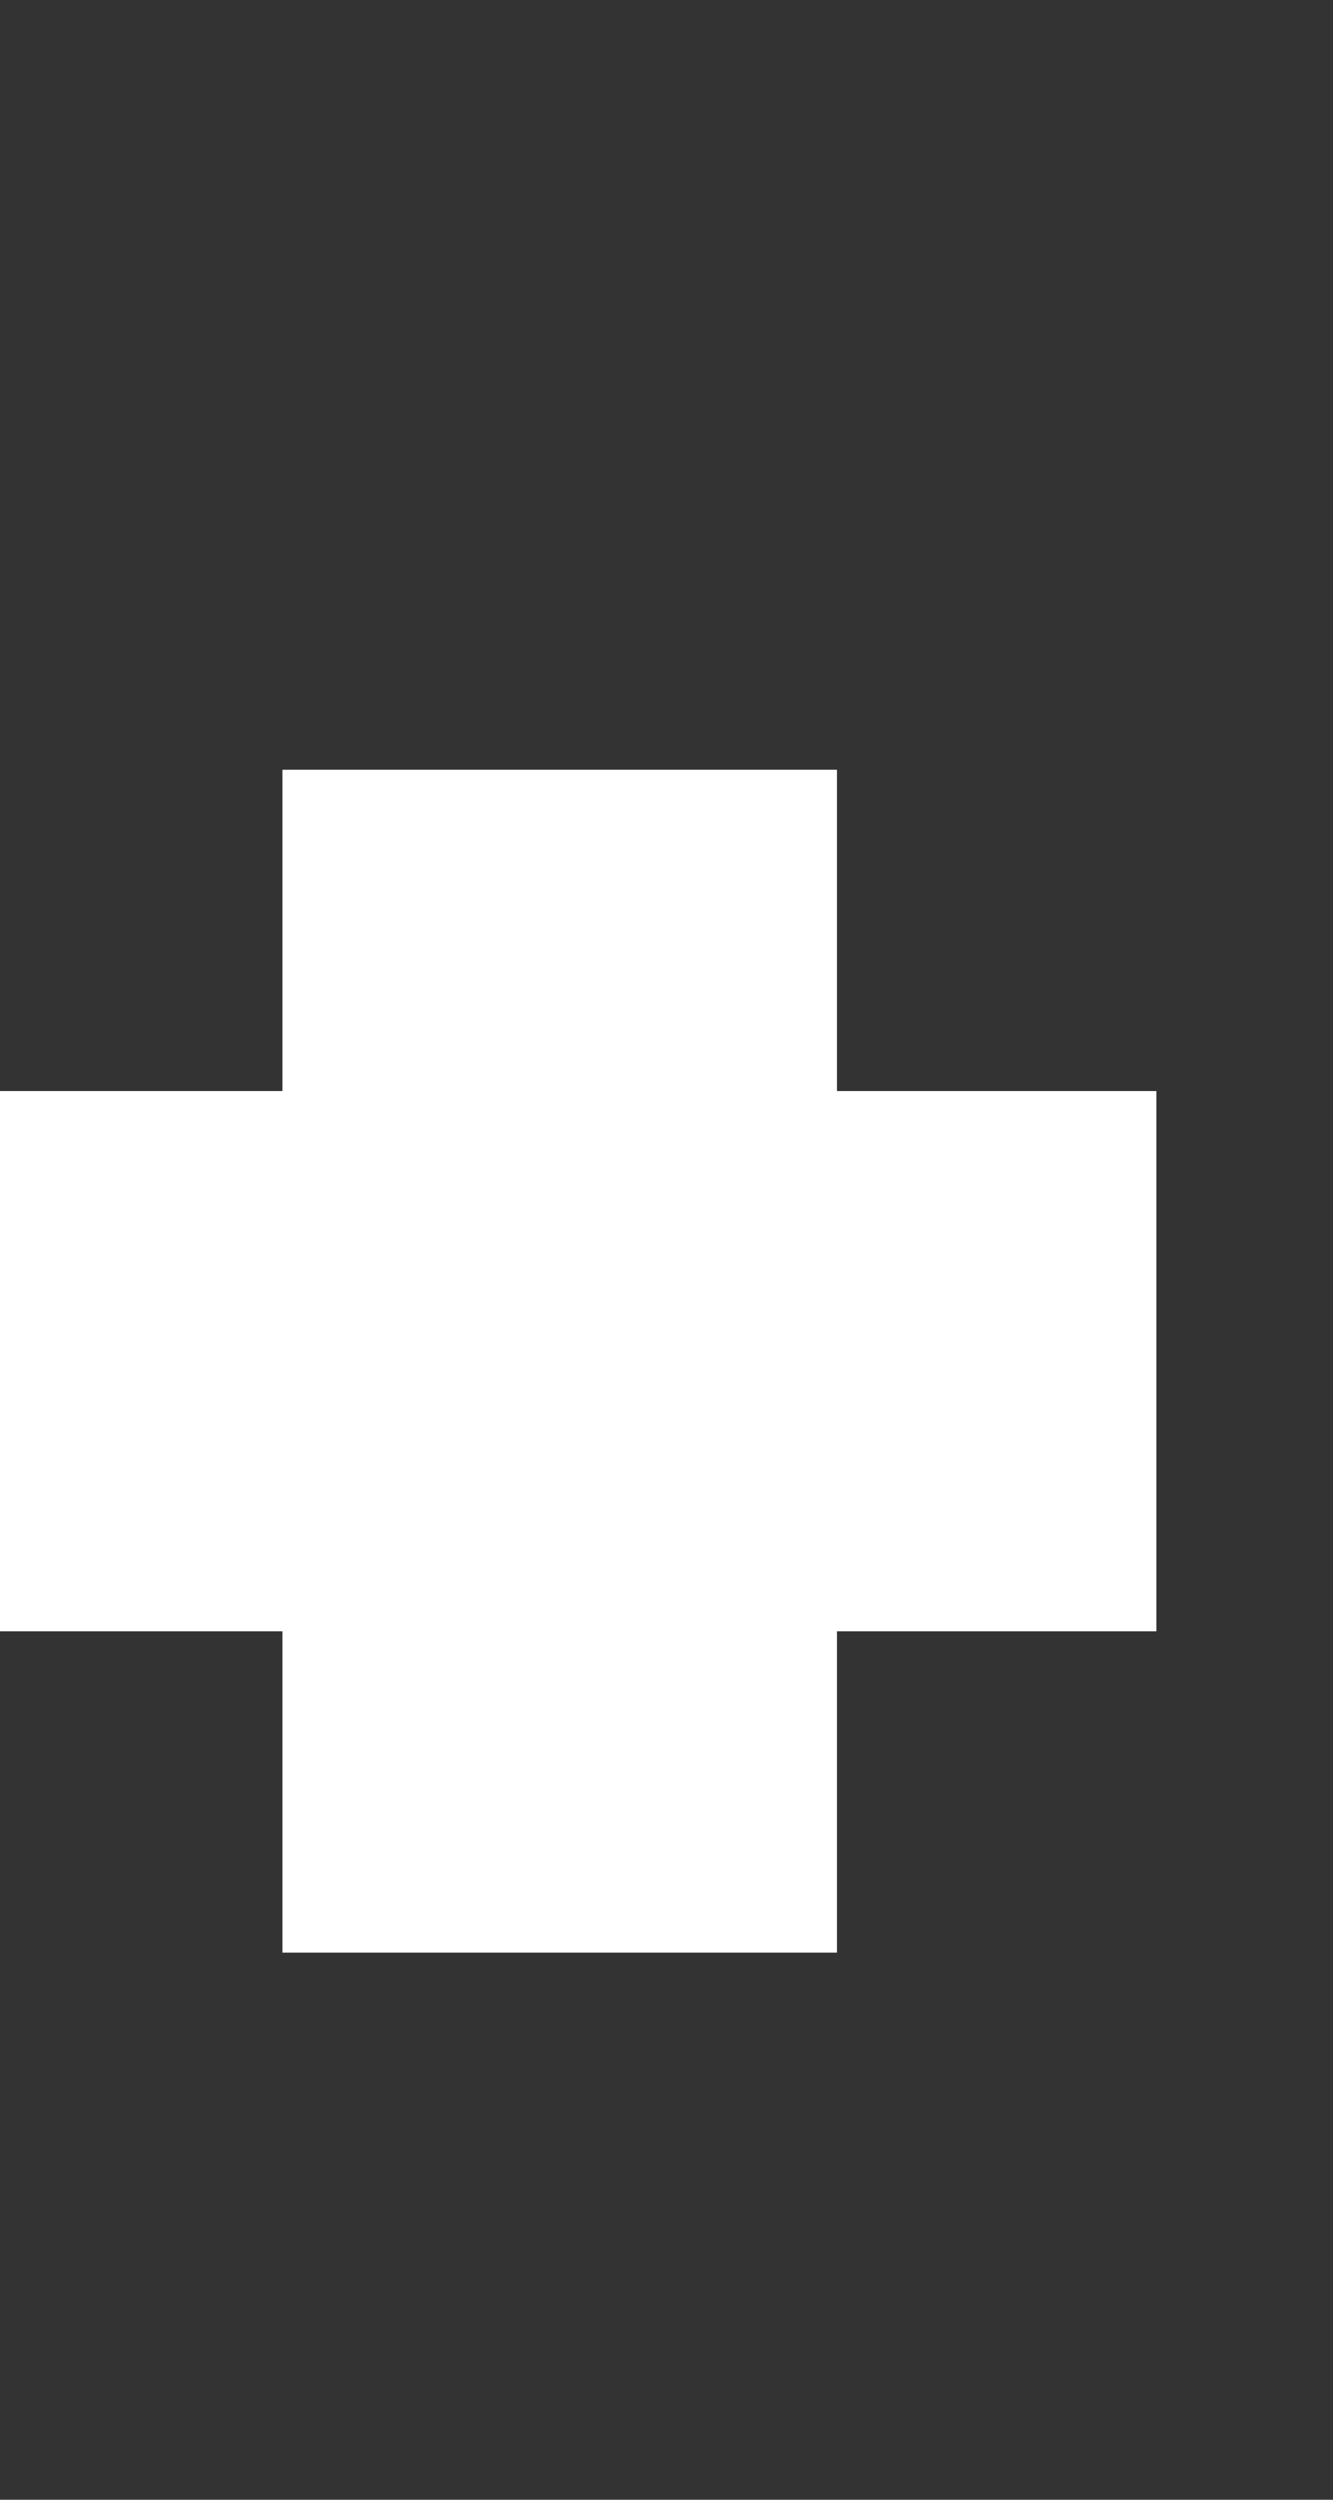 <svg width="8" height="15" viewBox="0 0 8 15" fill="none" xmlns="http://www.w3.org/2000/svg">
<rect x="0" y="0" width="8" height="15" fill="#333333" stroke="none"/>
<path d="M2.695 10.717V8.789H0.778V7.547H2.695V5.619H4.023V7.547H5.94V8.789H4.023V10.717H2.695Z" fill="#466E8F"/>
<path d="M2.695 10.717H1.695V11.717H2.695V10.717ZM2.695 8.789H3.695V7.789H2.695V8.789ZM0.778 8.789H-0.222V9.789H0.778V8.789ZM0.778 7.547V6.547H-0.222V7.547H0.778ZM2.695 7.547V8.547H3.695V7.547H2.695ZM2.695 5.619V4.619H1.695V5.619H2.695ZM4.023 5.619H5.023V4.619H4.023V5.619ZM4.023 7.547H3.023V8.547H4.023V7.547ZM5.94 7.547H6.94V6.547H5.94V7.547ZM5.94 8.789V9.789H6.94V8.789H5.94ZM4.023 8.789V7.789H3.023V8.789H4.023ZM4.023 10.717V11.717H5.023V10.717H4.023ZM3.695 10.717V8.789H1.695V10.717H3.695ZM2.695 7.789H0.778V9.789H2.695V7.789ZM1.778 8.789V7.547H-0.222V8.789H1.778ZM0.778 8.547H2.695V6.547H0.778V8.547ZM3.695 7.547V5.619H1.695V7.547H3.695ZM2.695 6.619H4.023V4.619H2.695V6.619ZM3.023 5.619V7.547H5.023V5.619H3.023ZM4.023 8.547H5.94V6.547H4.023V8.547ZM4.94 7.547V8.789H6.94V7.547H4.94ZM5.94 7.789H4.023V9.789H5.94V7.789ZM3.023 8.789V10.717H5.023V8.789H3.023ZM4.023 9.717H2.695V11.717H4.023V9.717Z" fill="white"/>
</svg>
